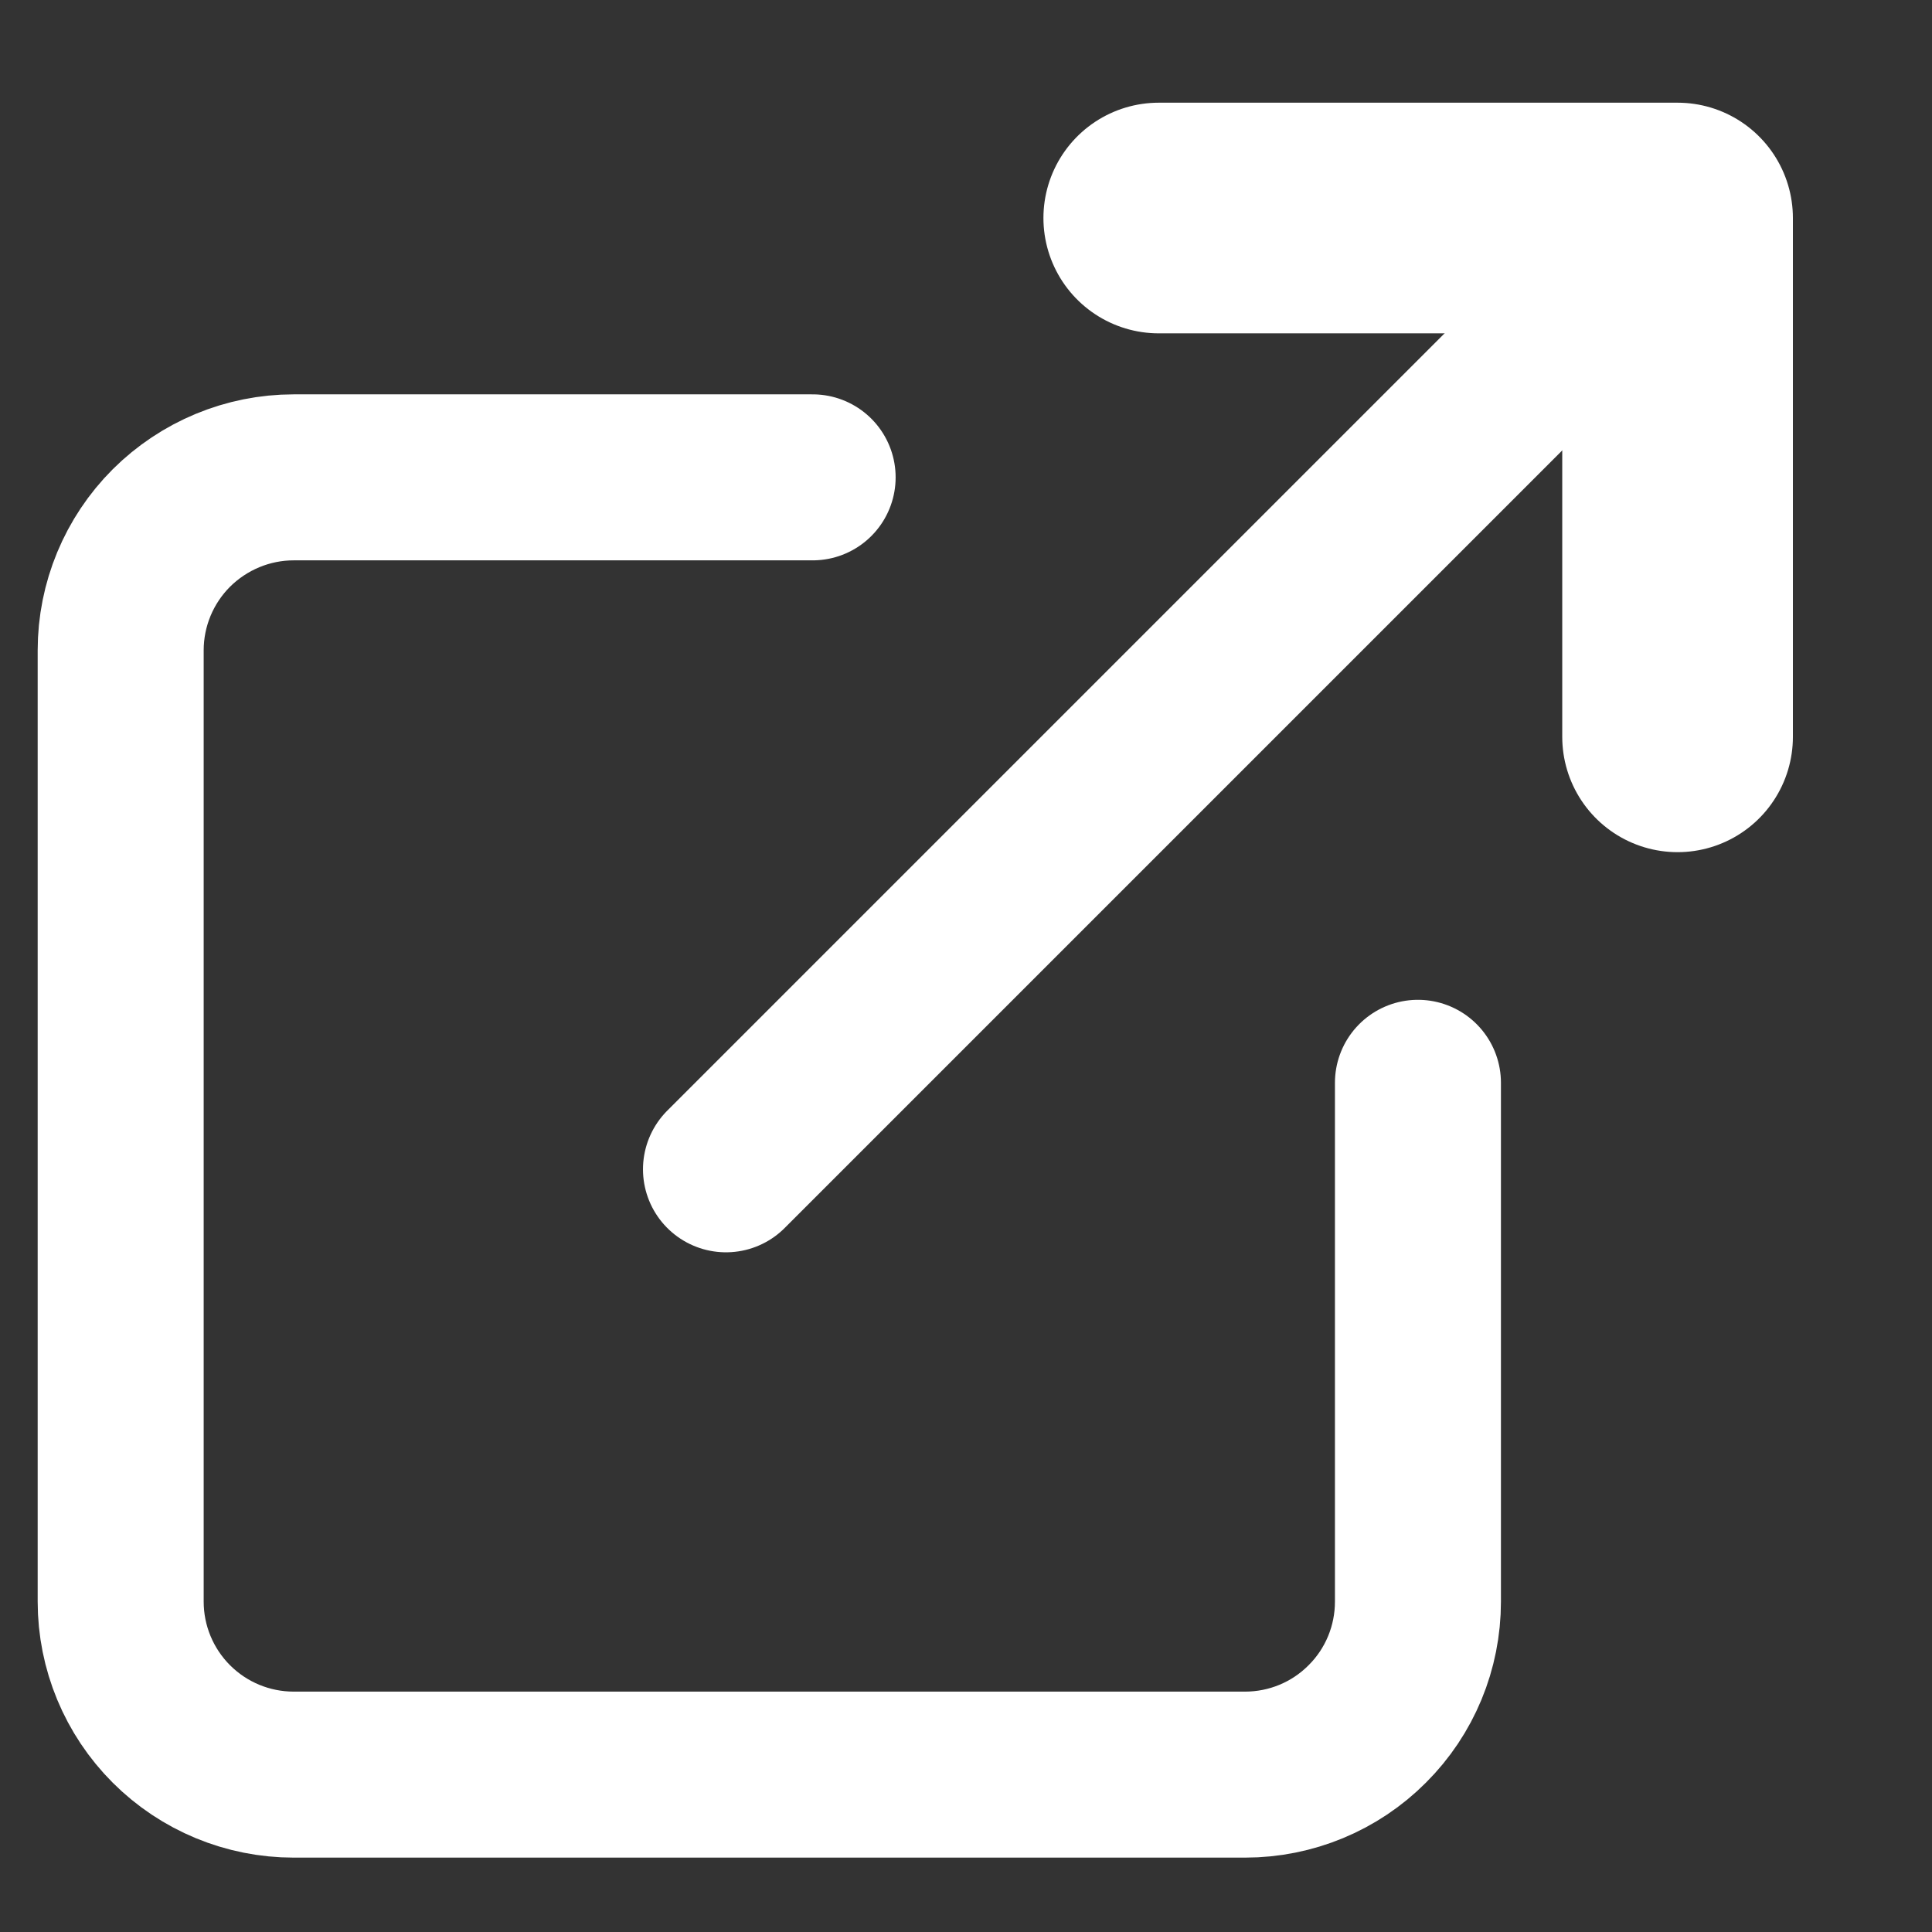 <svg width="13" height="13" viewBox="0 0 13 13" fill="none" xmlns="http://www.w3.org/2000/svg">
<rect x="0" y="0" width="13" height="13" fill="#333333" stroke="none"/>
<path d="M9.541 7.286V10.777C9.541 11.086 9.419 11.382 9.2 11.6C8.982 11.819 8.686 11.941 8.378 11.941H1.976C1.668 11.941 1.372 11.819 1.153 11.6C0.935 11.382 0.812 11.086 0.812 10.777V4.376C0.812 4.067 0.935 3.771 1.153 3.553C1.372 3.335 1.668 3.212 1.976 3.212H5.468" stroke="#ffffff" stroke-width="1.117" stroke-linecap="round" stroke-linejoin="round"/>
<path d="M7.797 1.467H11.288V4.958" stroke="#ffffff" stroke-width="1.552" stroke-linecap="round" stroke-linejoin="round"/>
<path d="M4.885 7.868L11.286 1.467" stroke="#ffffff" stroke-width="1.117" stroke-linecap="round" stroke-linejoin="round"/>
</svg>
